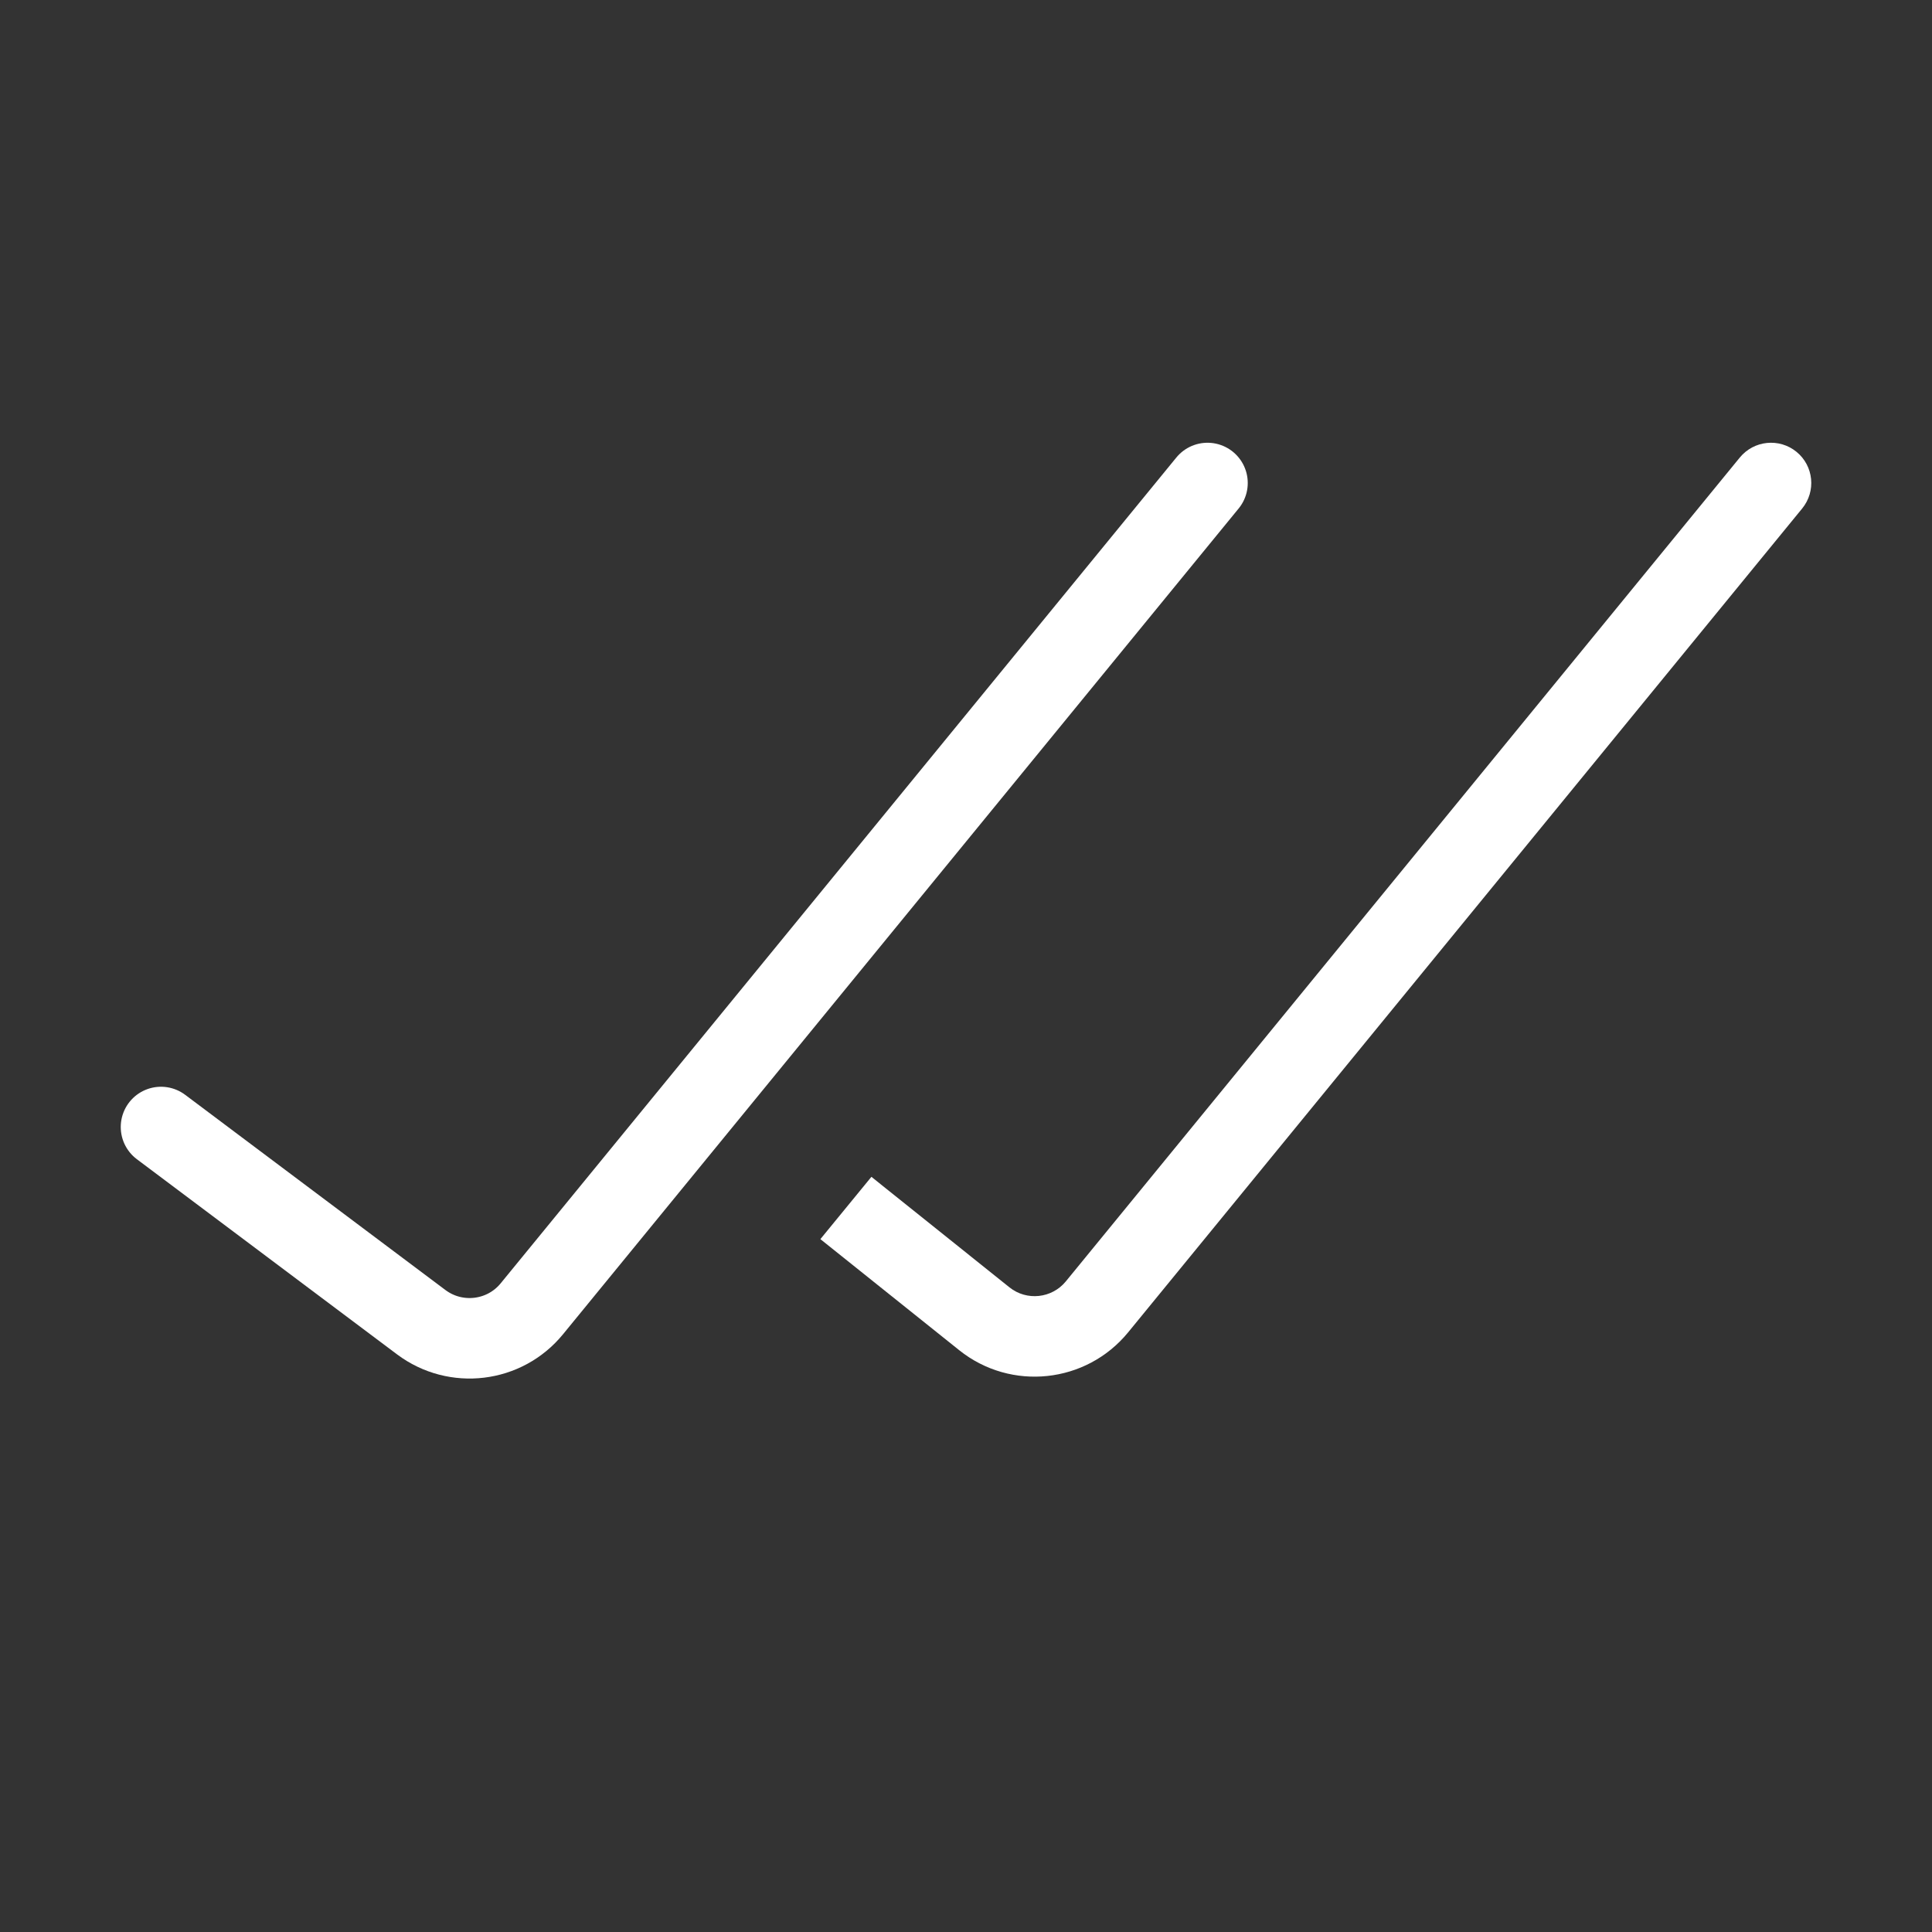 <svg width="24" height="24" viewBox="0 0 24 24" fill="none" xmlns="http://www.w3.org/2000/svg">
<rect x="0" y="0" width="24" height="24" fill="#333333" stroke="none"/>
<path d="M2 14L5.233 16.425C5.662 16.746 6.268 16.673 6.607 16.258L15 6" stroke="white" stroke-linecap="round"/>
<path fill-rule="evenodd" clip-rule="evenodd" d="M10.191 15.393L11.916 16.773C12.558 17.286 13.493 17.187 14.014 16.551L22.387 6.317C22.562 6.103 22.531 5.788 22.317 5.613C22.103 5.438 21.788 5.47 21.613 5.683L13.24 15.918C13.066 16.13 12.754 16.163 12.54 15.992L10.825 14.619L10.191 15.393Z" fill="white"/>
</svg>
